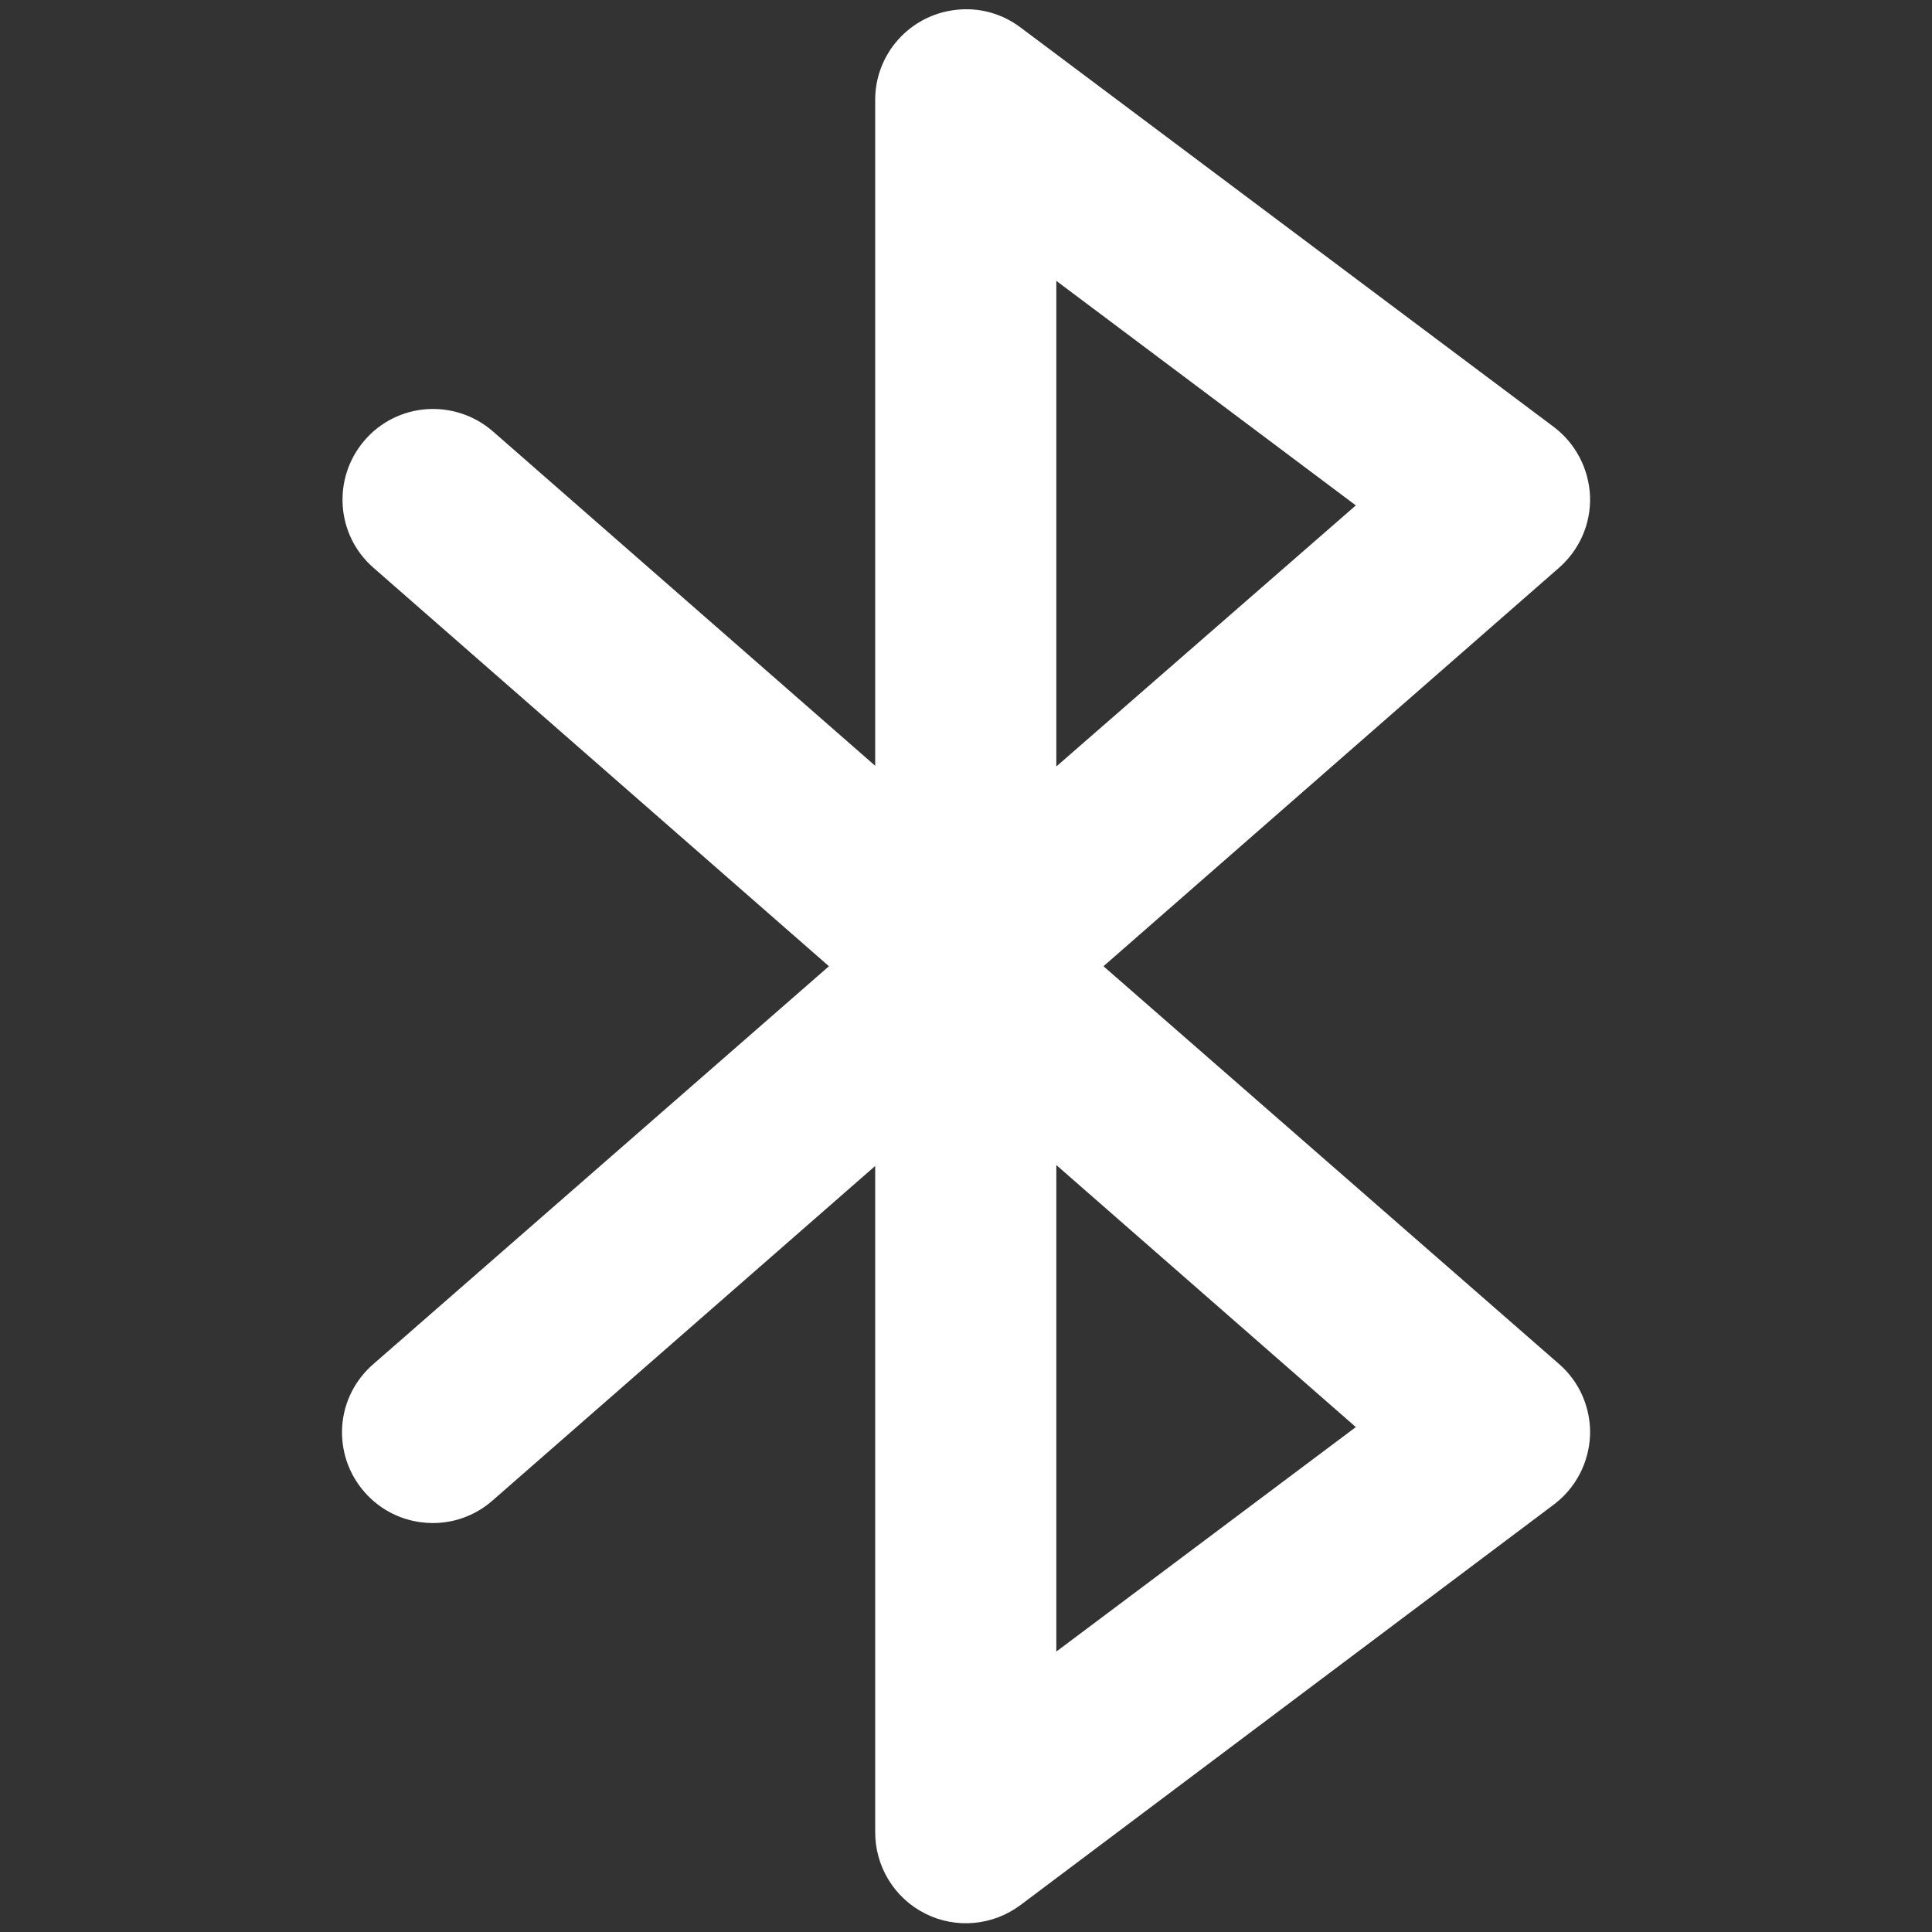 <?xml version="1.0" encoding="UTF-8"?>
<svg xmlns="http://www.w3.org/2000/svg" xmlns:xlink="http://www.w3.org/1999/xlink" width="32" height="32" viewBox="0 0 32 32" version="1.1">
<rect x="0" y="0" width="32" height="32" fill="#333333" stroke="none"/>
<g id="surface1">
<path style=" stroke:none;fill-rule:nonzero;fill:rgb(100%,100%,100%);fill-opacity:1;" d="M 15.828 0.164 C 15.07 0.25 14.496 0.891 14.496 1.652 L 14.496 12.684 L 8.164 7.145 C 7.863 6.883 7.469 6.75 7.07 6.777 C 6.672 6.805 6.301 6.988 6.039 7.293 C 5.5 7.918 5.562 8.863 6.188 9.406 L 13.73 16.004 L 6.188 22.59 C 5.883 22.852 5.695 23.223 5.668 23.621 C 5.641 24.02 5.773 24.414 6.039 24.715 C 6.301 25.016 6.676 25.199 7.074 25.223 C 7.473 25.25 7.867 25.113 8.164 24.848 L 14.496 19.312 L 14.496 30.34 C 14.492 30.91 14.812 31.438 15.324 31.695 C 15.836 31.953 16.449 31.895 16.906 31.551 L 25.734 24.922 C 26.098 24.648 26.316 24.23 26.336 23.777 C 26.352 23.324 26.164 22.887 25.82 22.59 L 18.277 16.004 L 25.82 9.406 C 26.164 9.105 26.352 8.672 26.336 8.219 C 26.316 7.766 26.098 7.344 25.734 7.07 L 16.906 0.457 C 16.598 0.223 16.211 0.117 15.828 0.164 Z M 17.496 4.652 L 22.457 8.371 L 17.496 12.695 Z M 17.496 19.297 L 22.457 23.637 L 17.496 27.355 Z M 17.496 19.297 "/>
</g>
</svg>
